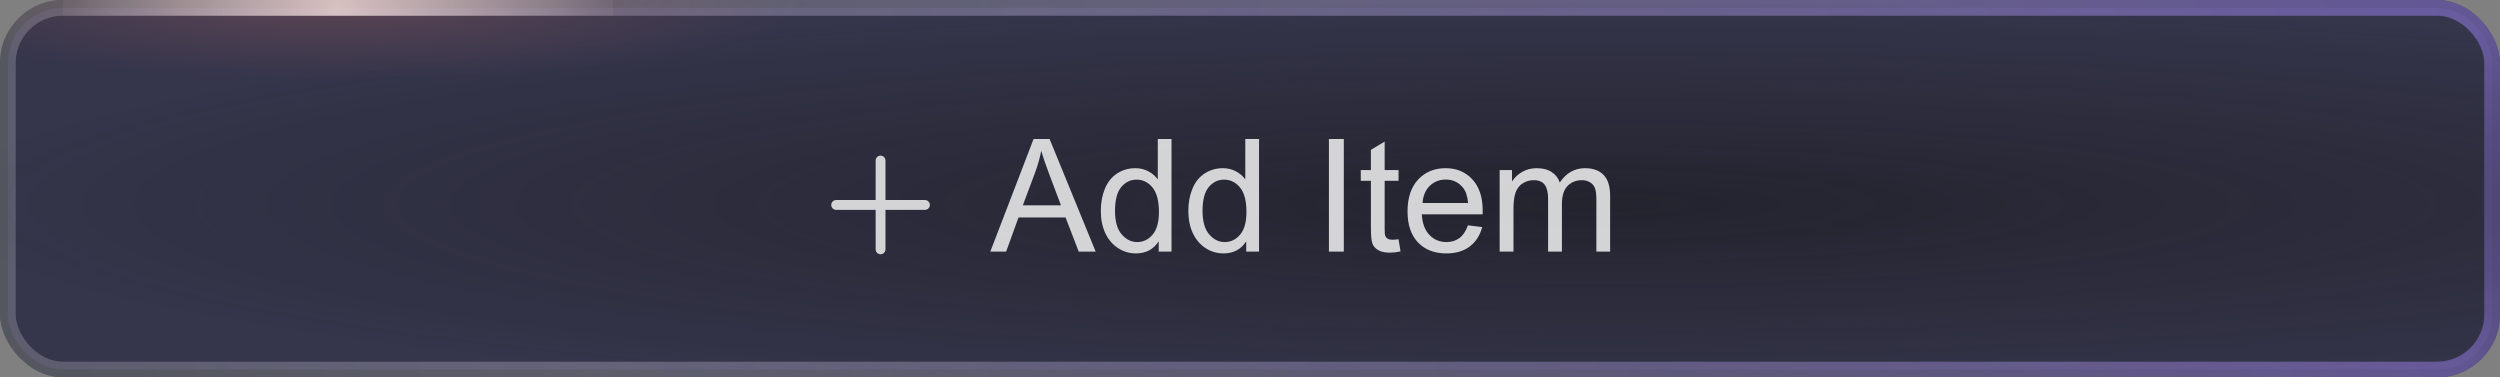 <svg width="159" height="24" viewBox="0 0 159 24" fill="none" xmlns="http://www.w3.org/2000/svg">
<rect x="0" y="0" width="159" height="24" fill="#808080" stroke="none"/>
<g clip-path="url(#clip0_1336_7739)">
<rect width="159" height="24" rx="4" fill="#2A2D38"/>
<rect x="0.5" y="0.5" width="158" height="23" rx="3.5" fill="#9C81F2" fill-opacity="0.1" stroke="url(#paint0_linear_1336_7739)"/>
<ellipse cx="101.5" cy="13" rx="106.5" ry="13" fill="url(#paint1_radial_1336_7739)"/>
<rect x="4" width="35" height="1" fill="url(#paint2_radial_1336_7739)"/>
<ellipse cx="21.5" rx="29.5" ry="5" fill="url(#paint3_radial_1336_7739)"/>
<path d="M58.828 12.722H56.316V10.211C56.316 10.038 56.176 9.898 56.004 9.898C55.831 9.898 55.691 10.038 55.691 10.211V12.722H53.18C53.007 12.722 52.867 12.862 52.867 13.035C52.867 13.207 53.007 13.347 53.18 13.347H55.691V15.859C55.691 16.031 55.831 16.171 56.004 16.171C56.176 16.171 56.316 16.031 56.316 15.859V13.347H58.828C59 13.347 59.14 13.207 59.14 13.035C59.14 12.862 59 12.722 58.828 12.722Z" fill="#D4D4D7"/>
<path d="M62.985 16L65.734 8.842H66.755L69.685 16H68.606L67.77 13.832H64.777L63.991 16H62.985ZM65.051 13.06H67.478L66.731 11.078C66.503 10.476 66.333 9.981 66.223 9.594C66.132 10.053 66.003 10.508 65.837 10.961L65.051 13.06ZM73.693 16V15.346C73.365 15.86 72.881 16.117 72.243 16.117C71.83 16.117 71.449 16.003 71.101 15.775C70.755 15.547 70.487 15.23 70.295 14.823C70.106 14.413 70.012 13.943 70.012 13.412C70.012 12.895 70.098 12.426 70.27 12.006C70.443 11.583 70.702 11.259 71.047 11.034C71.392 10.81 71.778 10.697 72.204 10.697C72.517 10.697 72.795 10.764 73.039 10.898C73.283 11.028 73.482 11.199 73.635 11.41V8.842H74.509V16H73.693ZM70.915 13.412C70.915 14.076 71.055 14.573 71.335 14.901C71.615 15.23 71.945 15.395 72.326 15.395C72.71 15.395 73.036 15.238 73.303 14.926C73.573 14.61 73.708 14.13 73.708 13.485C73.708 12.776 73.571 12.255 73.298 11.923C73.024 11.591 72.688 11.425 72.287 11.425C71.897 11.425 71.569 11.584 71.306 11.903C71.045 12.222 70.915 12.725 70.915 13.412ZM79.26 16V15.346C78.931 15.86 78.448 16.117 77.81 16.117C77.396 16.117 77.015 16.003 76.667 15.775C76.322 15.547 76.053 15.23 75.861 14.823C75.672 14.413 75.578 13.943 75.578 13.412C75.578 12.895 75.664 12.426 75.837 12.006C76.009 11.583 76.268 11.259 76.613 11.034C76.958 10.81 77.344 10.697 77.77 10.697C78.083 10.697 78.361 10.764 78.606 10.898C78.85 11.028 79.048 11.199 79.201 11.41V8.842H80.075V16H79.26ZM76.481 13.412C76.481 14.076 76.621 14.573 76.901 14.901C77.181 15.23 77.512 15.395 77.893 15.395C78.277 15.395 78.602 15.238 78.869 14.926C79.139 14.61 79.274 14.13 79.274 13.485C79.274 12.776 79.138 12.255 78.864 11.923C78.591 11.591 78.254 11.425 77.853 11.425C77.463 11.425 77.136 11.584 76.872 11.903C76.612 12.222 76.481 12.725 76.481 13.412ZM84.519 16V8.842H85.466V16H84.519ZM88.947 15.214L89.074 15.99C88.827 16.042 88.606 16.068 88.41 16.068C88.091 16.068 87.844 16.018 87.668 15.917C87.492 15.816 87.368 15.684 87.297 15.521C87.225 15.355 87.189 15.009 87.189 14.481V11.498H86.545V10.815H87.189V9.53L88.064 9.003V10.815H88.947V11.498H88.064V14.53C88.064 14.781 88.078 14.942 88.107 15.014C88.14 15.085 88.19 15.142 88.259 15.185C88.33 15.227 88.431 15.248 88.561 15.248C88.659 15.248 88.788 15.237 88.947 15.214ZM93.361 14.33L94.269 14.442C94.126 14.973 93.861 15.385 93.474 15.678C93.086 15.971 92.591 16.117 91.989 16.117C91.231 16.117 90.629 15.884 90.183 15.419C89.74 14.95 89.519 14.294 89.519 13.451C89.519 12.579 89.743 11.902 90.192 11.42C90.642 10.938 91.224 10.697 91.94 10.697C92.634 10.697 93.2 10.933 93.64 11.405C94.079 11.877 94.299 12.541 94.299 13.398C94.299 13.45 94.297 13.528 94.294 13.632H90.427C90.459 14.201 90.62 14.638 90.91 14.94C91.2 15.243 91.561 15.395 91.994 15.395C92.316 15.395 92.591 15.31 92.819 15.141C93.047 14.971 93.228 14.701 93.361 14.33ZM90.476 12.909H93.371C93.332 12.473 93.221 12.146 93.039 11.928C92.759 11.589 92.396 11.42 91.95 11.42C91.546 11.42 91.206 11.555 90.93 11.825C90.656 12.095 90.505 12.457 90.476 12.909ZM95.378 16V10.815H96.164V11.542C96.327 11.288 96.543 11.085 96.814 10.932C97.084 10.775 97.391 10.697 97.736 10.697C98.12 10.697 98.435 10.777 98.679 10.937C98.926 11.096 99.1 11.319 99.201 11.605C99.611 11 100.145 10.697 100.803 10.697C101.317 10.697 101.713 10.841 101.989 11.127C102.266 11.41 102.404 11.848 102.404 12.44V16H101.53V12.733C101.53 12.382 101.501 12.13 101.442 11.977C101.387 11.82 101.285 11.695 101.135 11.601C100.985 11.506 100.809 11.459 100.607 11.459C100.243 11.459 99.94 11.581 99.699 11.825C99.458 12.066 99.338 12.454 99.338 12.987V16H98.459V12.631C98.459 12.24 98.387 11.947 98.244 11.752C98.101 11.557 97.867 11.459 97.541 11.459C97.294 11.459 97.064 11.524 96.853 11.654C96.644 11.784 96.493 11.975 96.398 12.226C96.304 12.476 96.257 12.838 96.257 13.31V16H95.378Z" fill="white" fill-opacity="0.8"/>
</g>
<defs>
<linearGradient id="paint0_linear_1336_7739" x1="-1.67128e-06" y1="6" x2="146.509" y2="-31.85" gradientUnits="userSpaceOnUse">
<stop stop-color="white" stop-opacity="0.2"/>
<stop offset="1" stop-color="#9C81F2" stop-opacity="0.5"/>
</linearGradient>
<radialGradient id="paint1_radial_1336_7739" cx="0" cy="0" r="1" gradientUnits="userSpaceOnUse" gradientTransform="translate(101.5 13) rotate(90) scale(13 106.5)">
<stop stop-color="#121212" stop-opacity="0.5"/>
<stop offset="1" stop-color="#121212" stop-opacity="0"/>
</radialGradient>
<radialGradient id="paint2_radial_1336_7739" cx="0" cy="0" r="1" gradientUnits="userSpaceOnUse" gradientTransform="translate(21.5 0.5) scale(18.629 511.5)">
<stop stop-color="white" stop-opacity="0.7"/>
<stop offset="1" stop-color="white" stop-opacity="0"/>
</radialGradient>
<radialGradient id="paint3_radial_1336_7739" cx="0" cy="0" r="1" gradientUnits="userSpaceOnUse" gradientTransform="translate(21.5) rotate(90) scale(5 29.5)">
<stop stop-color="#F5857A" stop-opacity="0.21"/>
<stop offset="1" stop-color="#F5857A" stop-opacity="0"/>
</radialGradient>
<clipPath id="clip0_1336_7739">
<rect width="159" height="24" rx="4" fill="white"/>
</clipPath>
</defs>
</svg>
